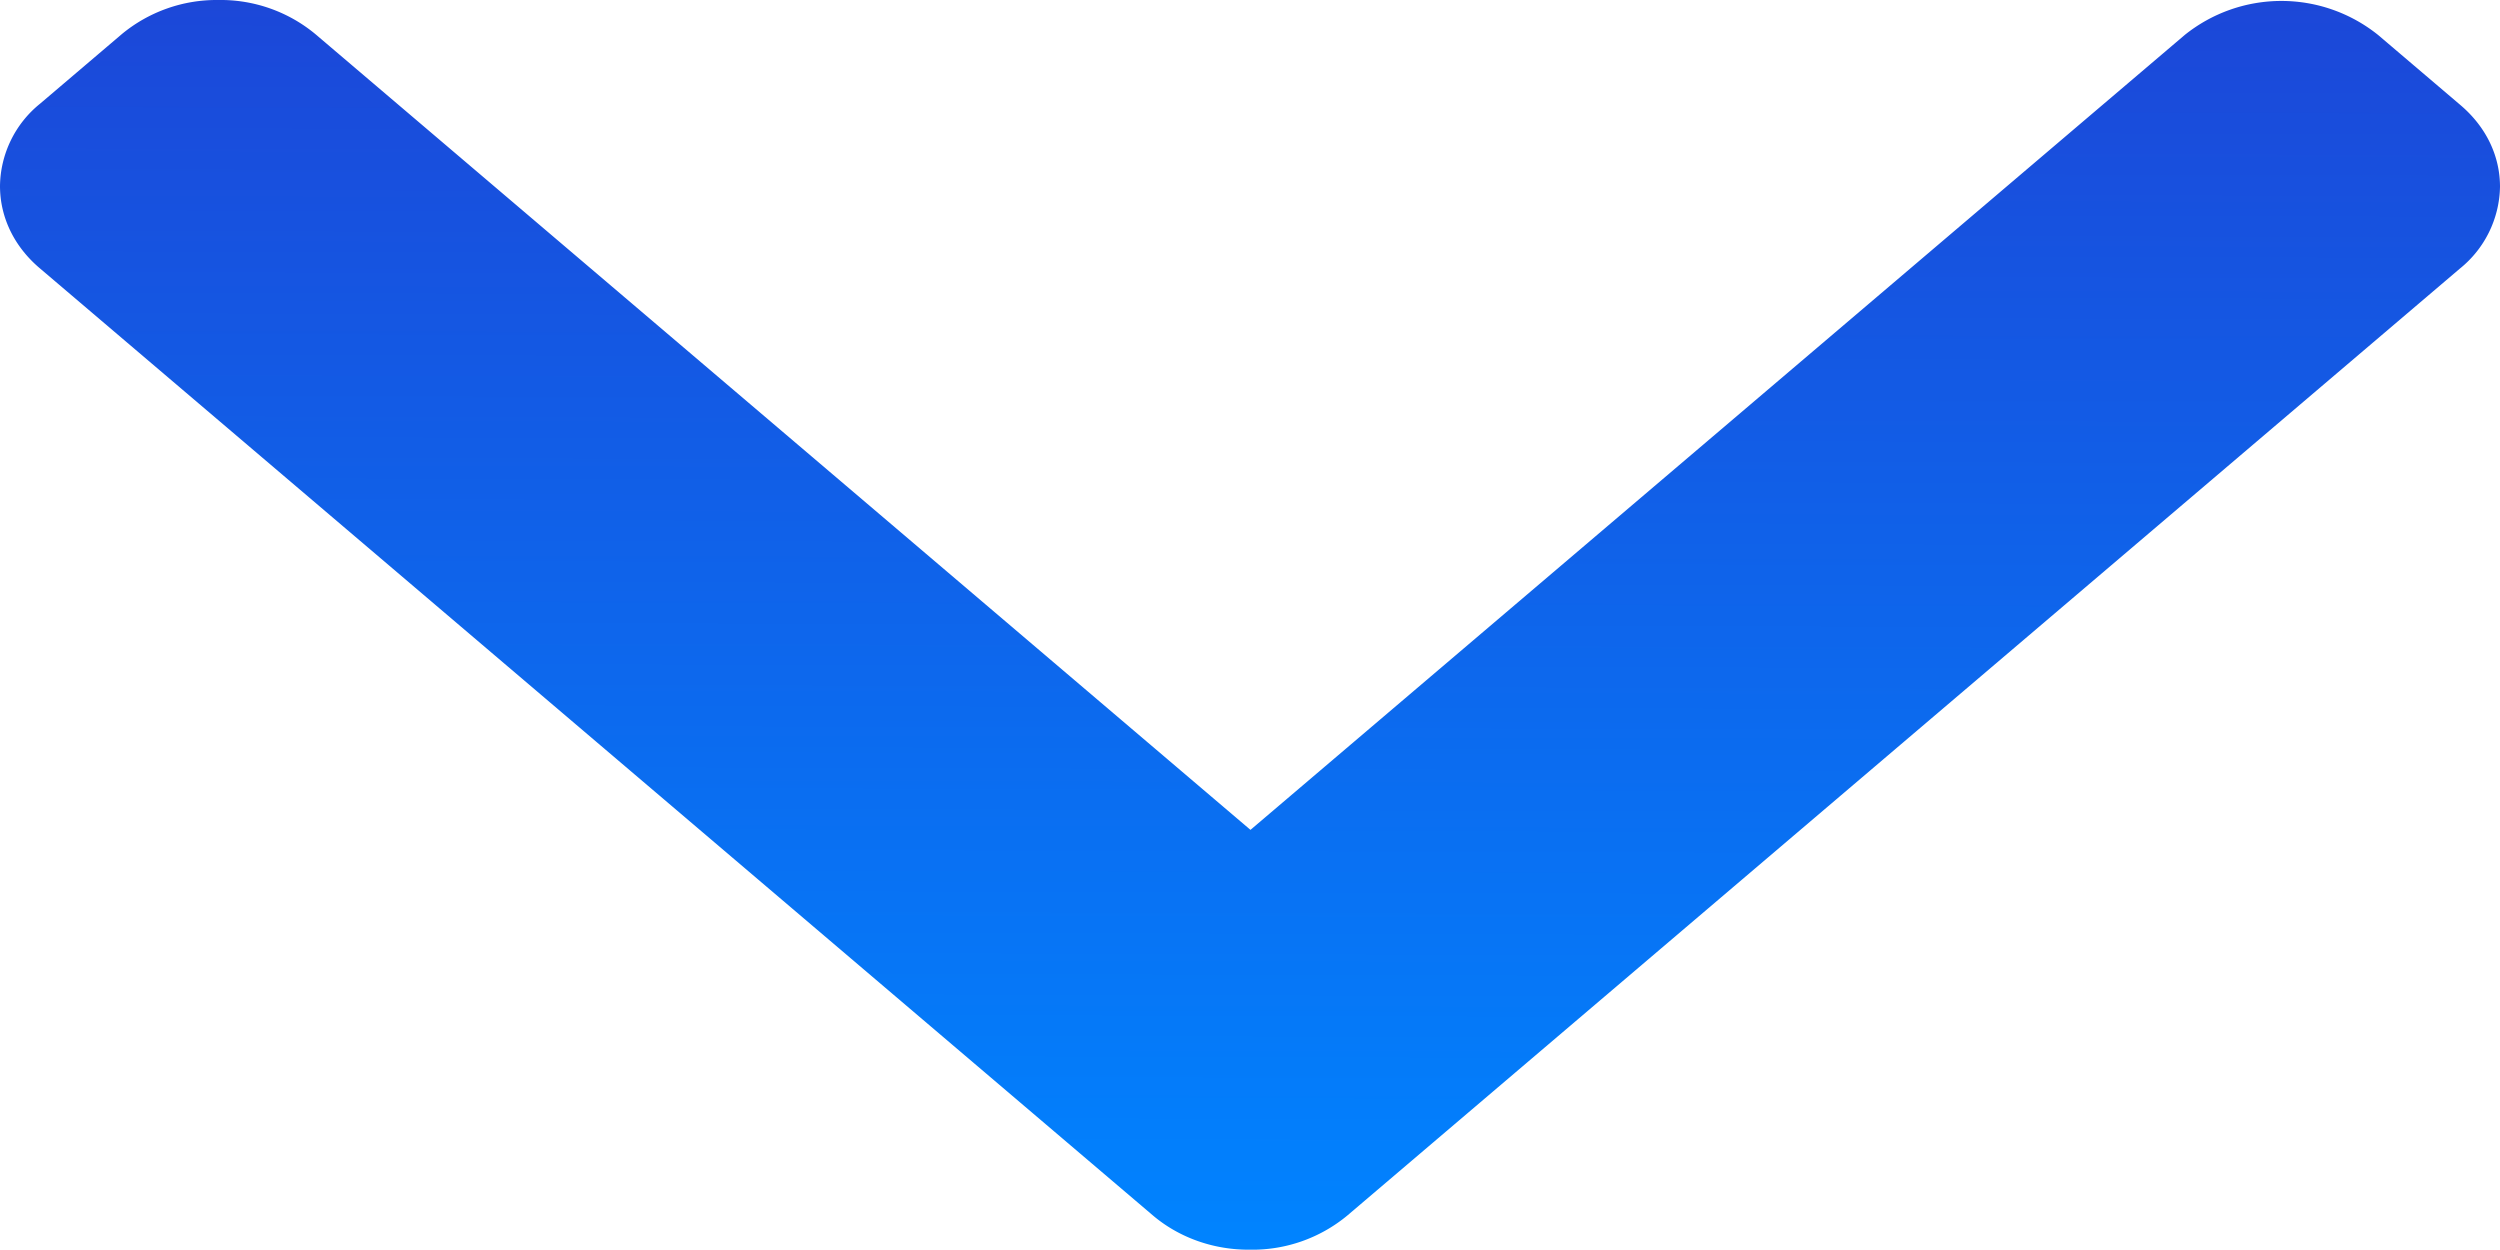 <svg width="8" height="4" fill="none" xmlns="http://www.w3.org/2000/svg"><path d="M4.002 2.656L1.009.109A.475.475 0 00.699 0 .476.476 0 00.39.109L.128.332A.344.344 0 000 .595c0 .1.045.194.128.264L3.69 3.89c.083.07.193.11.31.109a.476.476 0 00.311-.109L7.871.86A.344.344 0 008 .598c0-.1-.045-.193-.128-.263L7.61.112a.494.494 0 00-.619 0l-2.99 2.544z" fill="url(#paint0_linear)"/><defs><linearGradient id="paint0_linear" x1="0" y1="4" x2=".011" y2="-.022" gradientUnits="userSpaceOnUse"><stop stop-color="#0084FF"/><stop offset="1" stop-color="#1C47D8"/></linearGradient></defs></svg>